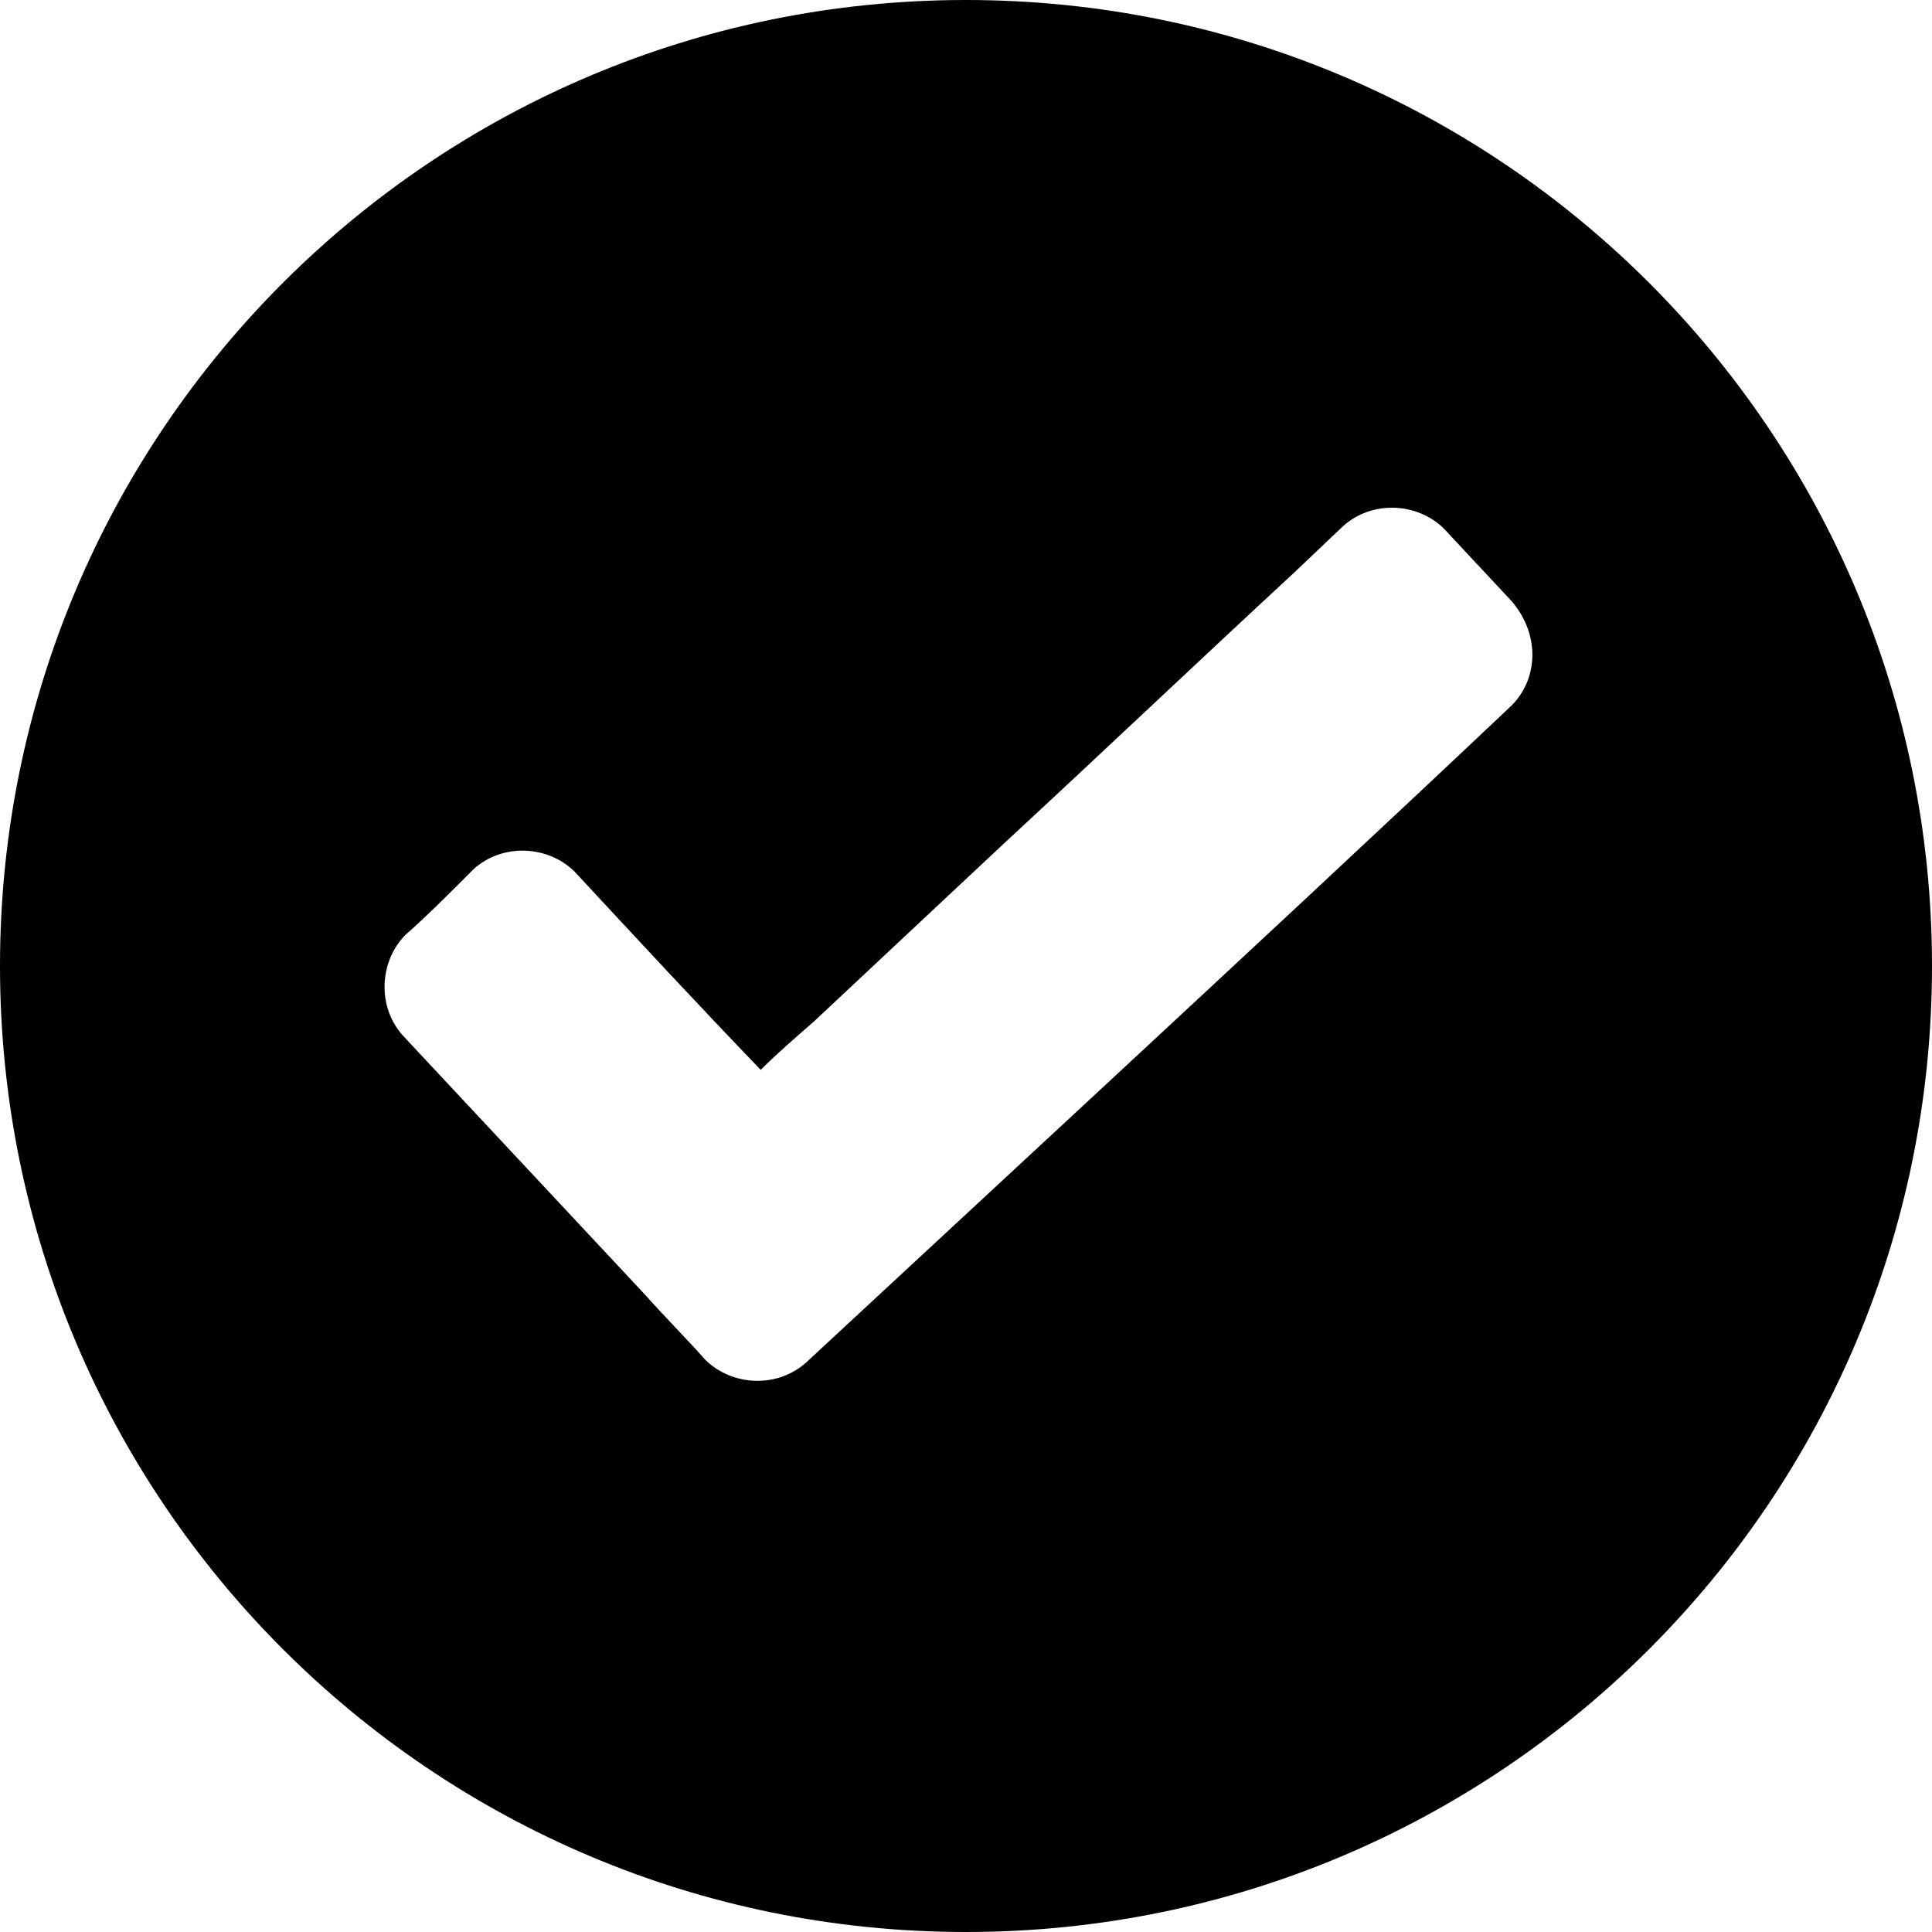 <?xml version="1.0" encoding="utf-8"?>
<!-- Generator: Adobe Illustrator 20.0.0, SVG Export Plug-In . SVG Version: 6.00 Build 0)  -->
<svg version="1.1" id="Calque_1" xmlns="http://www.w3.org/2000/svg" xmlns:xlink="http://www.w3.org/1999/xlink" x="0px" y="0px"
	 viewBox="0 0 80 80" style="enable-background:new 0 0 80 80;" xml:space="preserve">
<path d="M40,0C17.9,0,0,17.9,0,40c0,22.1,17.9,40,40,40s40-17.9,40-40C80,17.9,62.1,0,40,0z M62.5,29.3C57,34.5,51.4,39.7,45.8,44.9
	L33.4,56.4c-1.2,1.1-3.1,1-4.2-0.1c-0.8-0.9-1.7-1.8-2.5-2.7l-10-10.7c-1.1-1.2-1-3.1,0.1-4.2c0.8-0.7,1.6-1.5,2.3-2.2l0.5-0.5
	c1.2-1.1,3.1-1,4.2,0.1c2.6,2.8,5.1,5.5,7.7,8.2c0.7-0.7,1.4-1.3,2.2-2l0,0l7.9-7.4c4-3.7,8-7.5,12-11.2l2-1.9
	c1.2-1.1,3.1-1,4.2,0.1l2.8,3C63.8,26.3,63.7,28.2,62.5,29.3z"/>
</svg>
